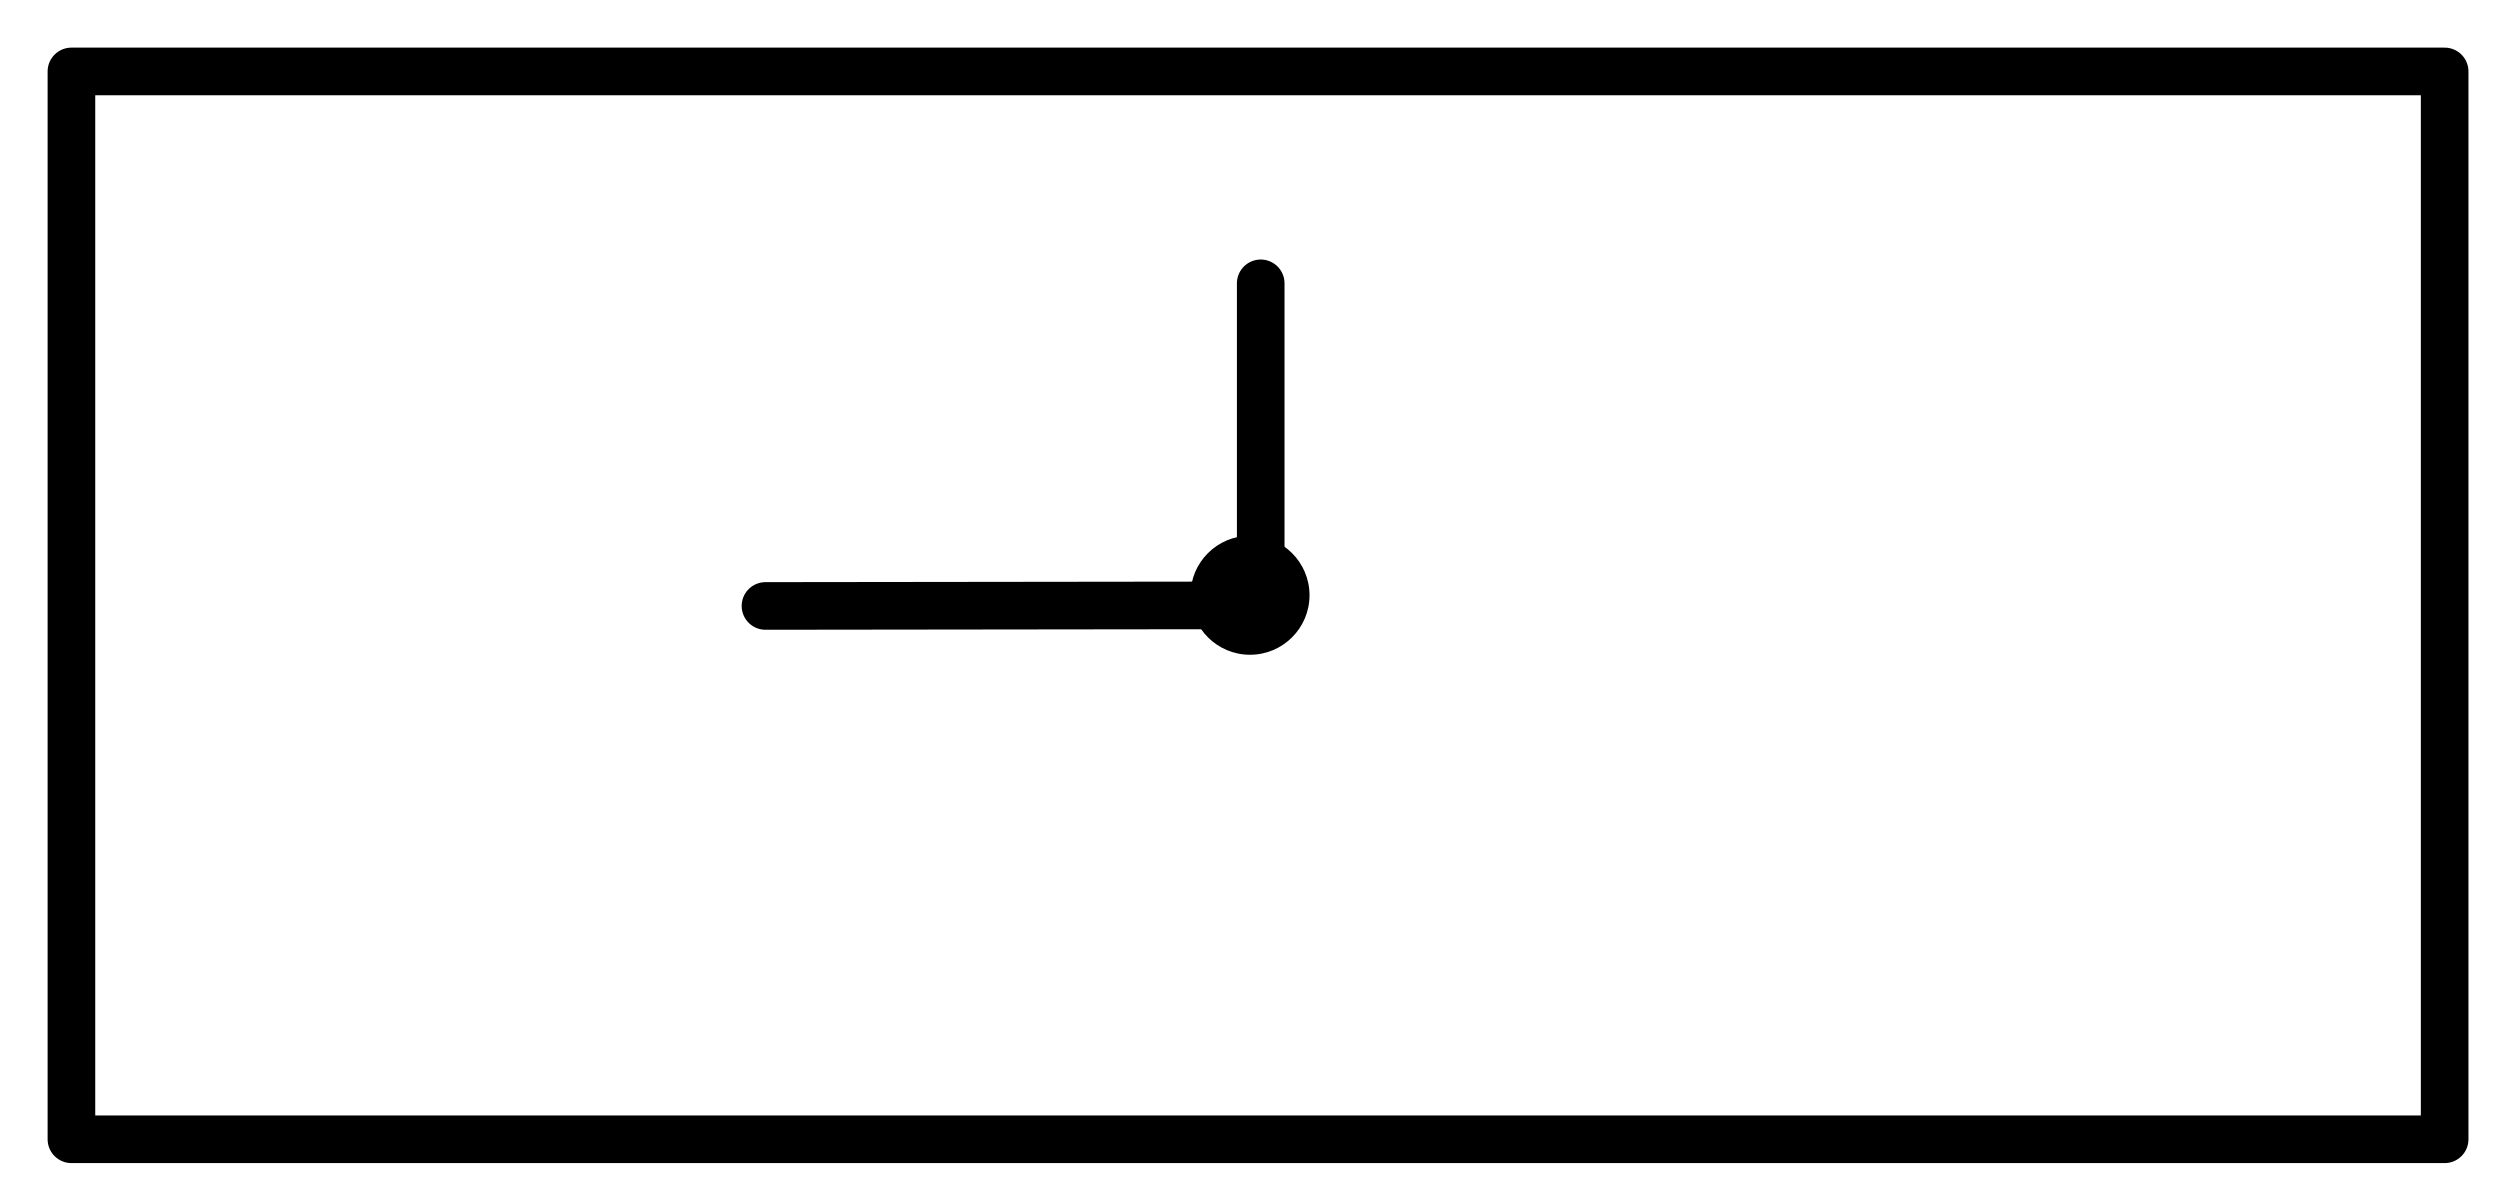 <svg width="42" height="20" viewBox="0 0 42 20" fill="none" xmlns="http://www.w3.org/2000/svg">
<g clip-path="url(#clip0_358_726)">
<path d="M41.07 1.2H1.2V19.14H41.07V1.2Z" stroke="black" stroke-width="0.8" stroke-linecap="round" stroke-linejoin="round"/>
<path d="M21.18 4.76V10.17L12.86 10.18" stroke="black" stroke-width="0.8" stroke-miterlimit="10" stroke-linecap="round"/>
<path d="M21 11C21.552 11 22 10.552 22 10C22 9.448 21.552 9 21 9C20.448 9 20 9.448 20 10C20 10.552 20.448 11 21 11Z" fill="black"/>
</g>
<defs>
<clipPath id="clip0_358_726">
<rect width="42" height="20" fill="white"/>
</clipPath>
</defs>
</svg>
